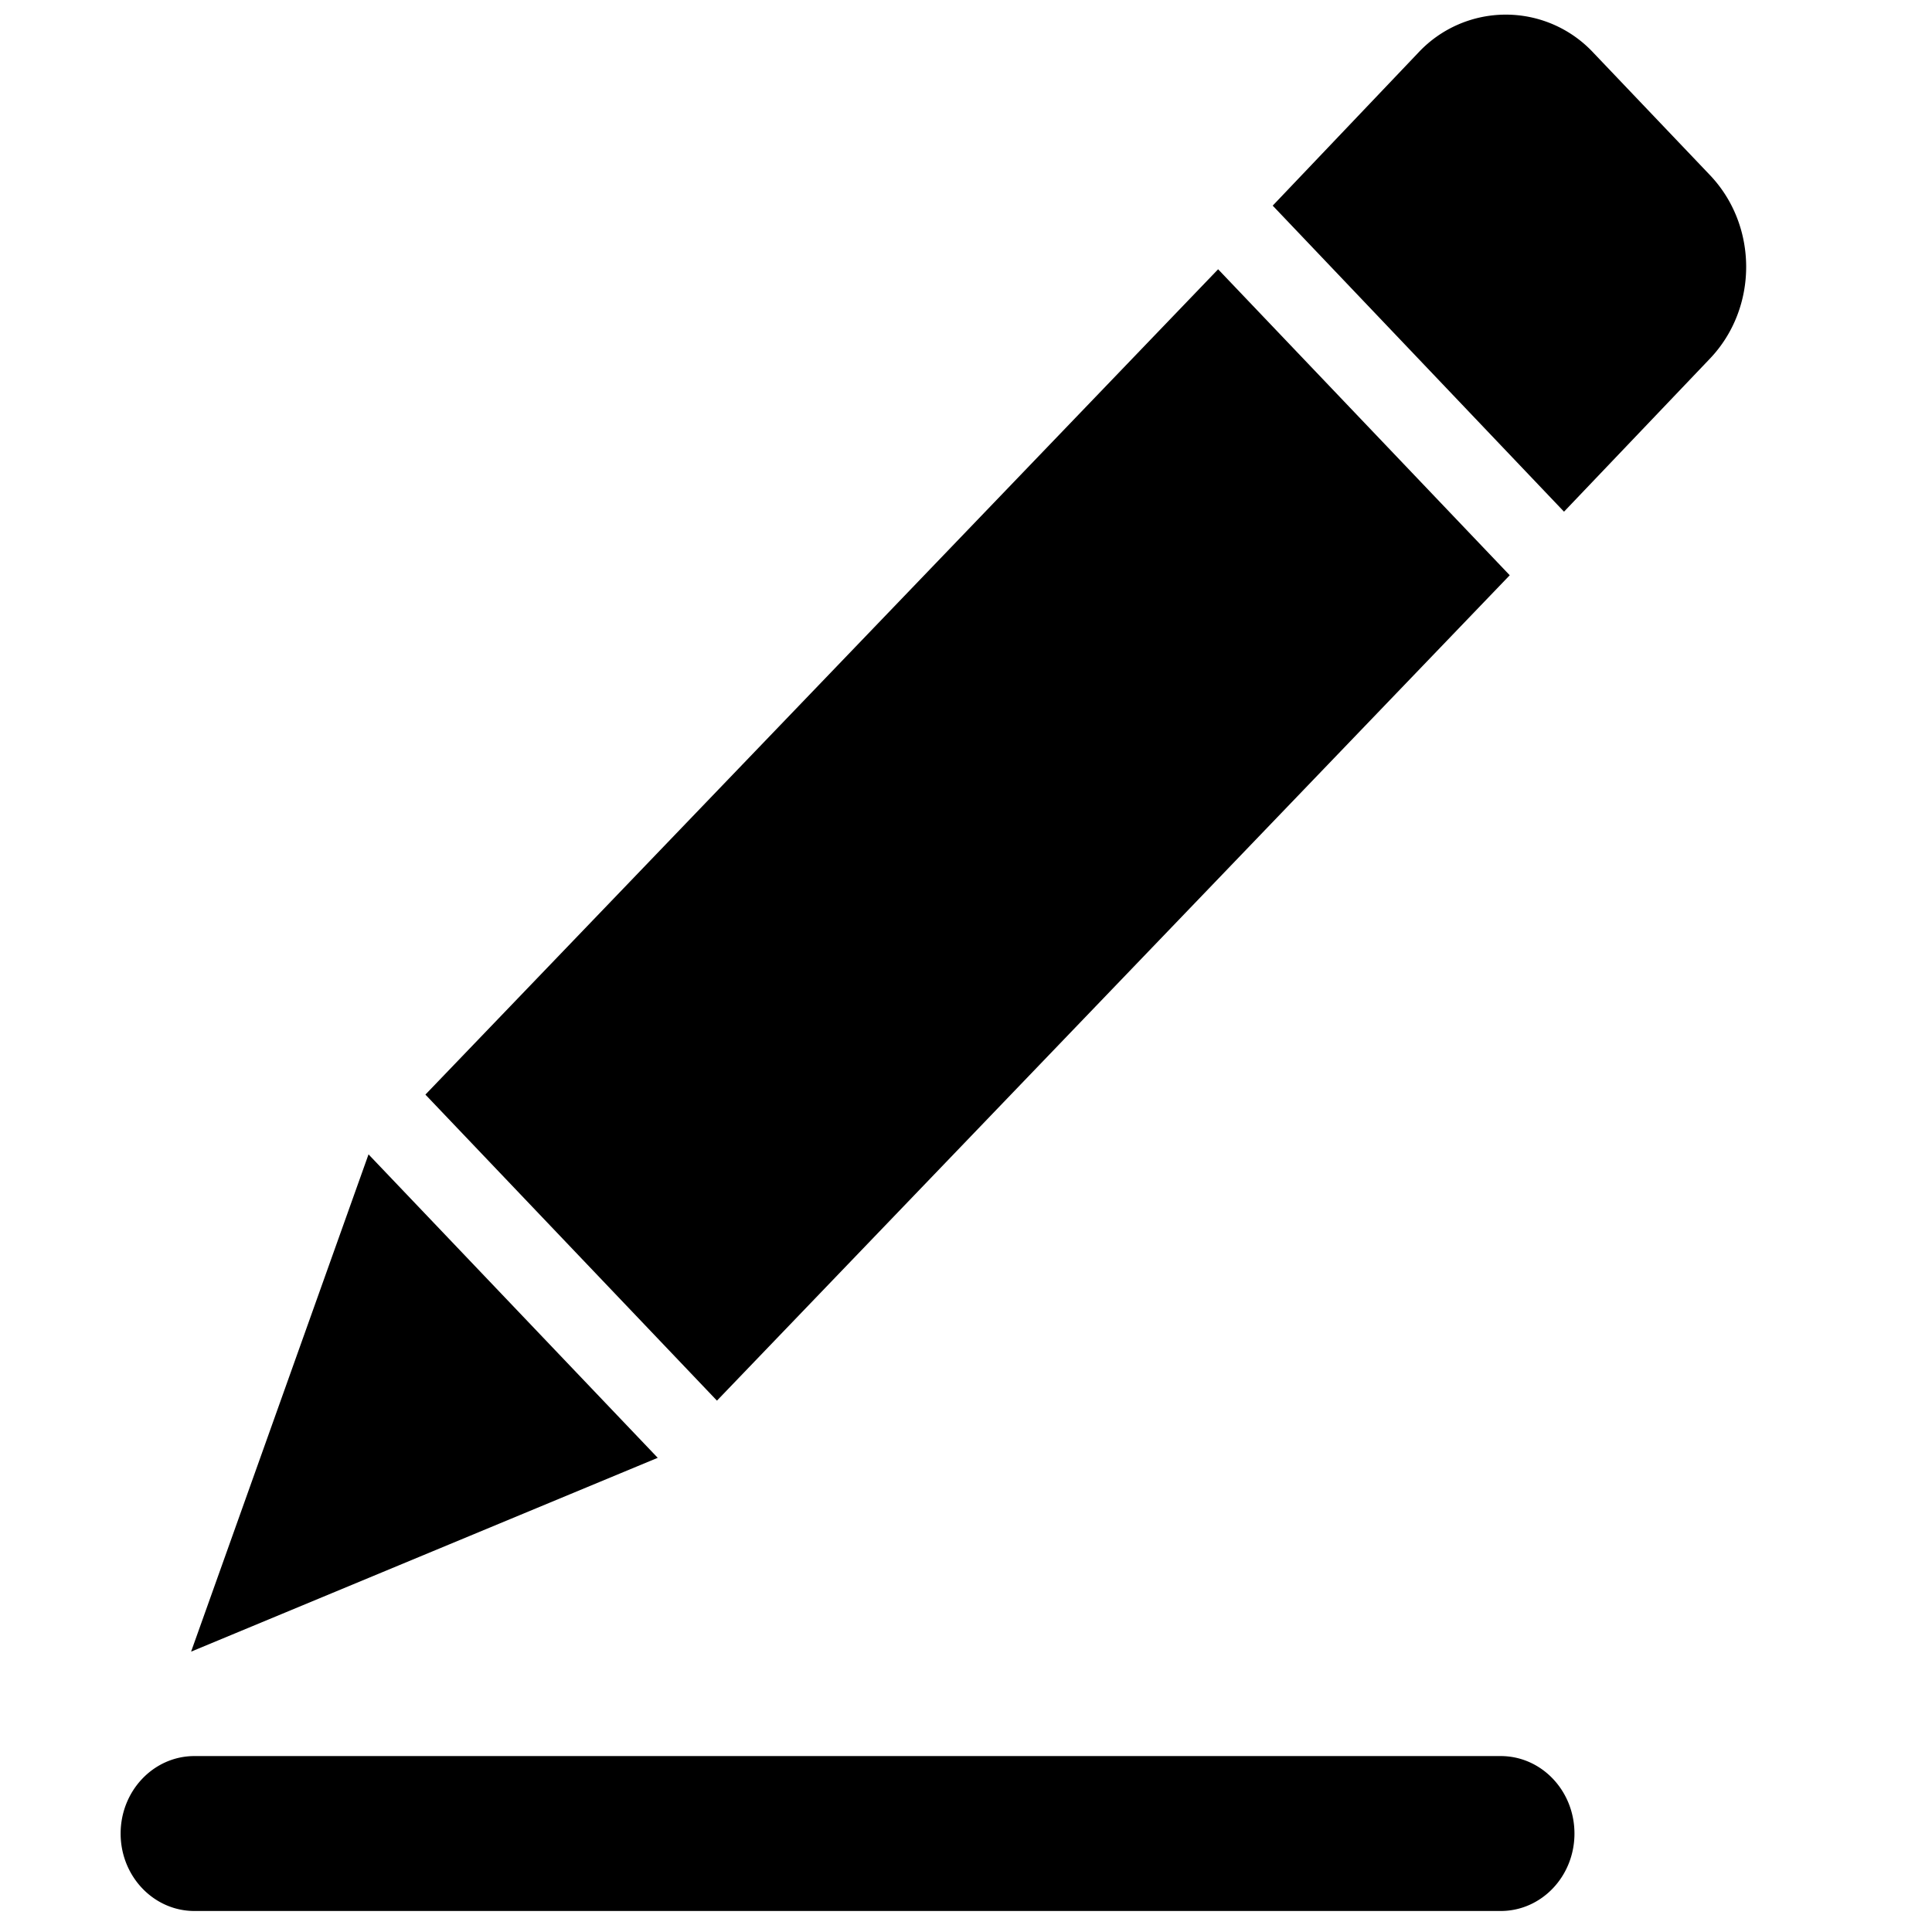 <?xml version="1.0" standalone="no"?><!DOCTYPE svg PUBLIC "-//W3C//DTD SVG 1.1//EN" "http://www.w3.org/Graphics/SVG/1.1/DTD/svg11.dtd"><svg t="1615792116527" class="icon" viewBox="0 0 1024 1024" version="1.1" xmlns="http://www.w3.org/2000/svg" p-id="2500" xmlns:xlink="http://www.w3.org/1999/xlink" width="200" height="200"><defs><style type="text/css"></style></defs><path d="M795.392 930.752c21.632 0 39.104 18.368 39.104 41.088 0 22.656-17.472 41.024-39.104 41.024H103.04c-21.568 0-39.104-18.368-39.104-41.024 0-22.72 17.536-41.088 39.104-41.088h692.288zM101.312 875.328L195.328 611.84l153.28 160.832-247.296 102.72zM380.032 742.4L225.472 580.16 645.632 142.72l154.56 162.176-420.16 437.44z m448.96-471.168L674.56 108.992 751.744 27.904a63.424 63.424 0 0 1 92.736 0l61.824 64.896c25.6 26.88 25.6 70.4 0 97.28l-77.312 81.088z" fill="#000000" p-id="2501"></path></svg>